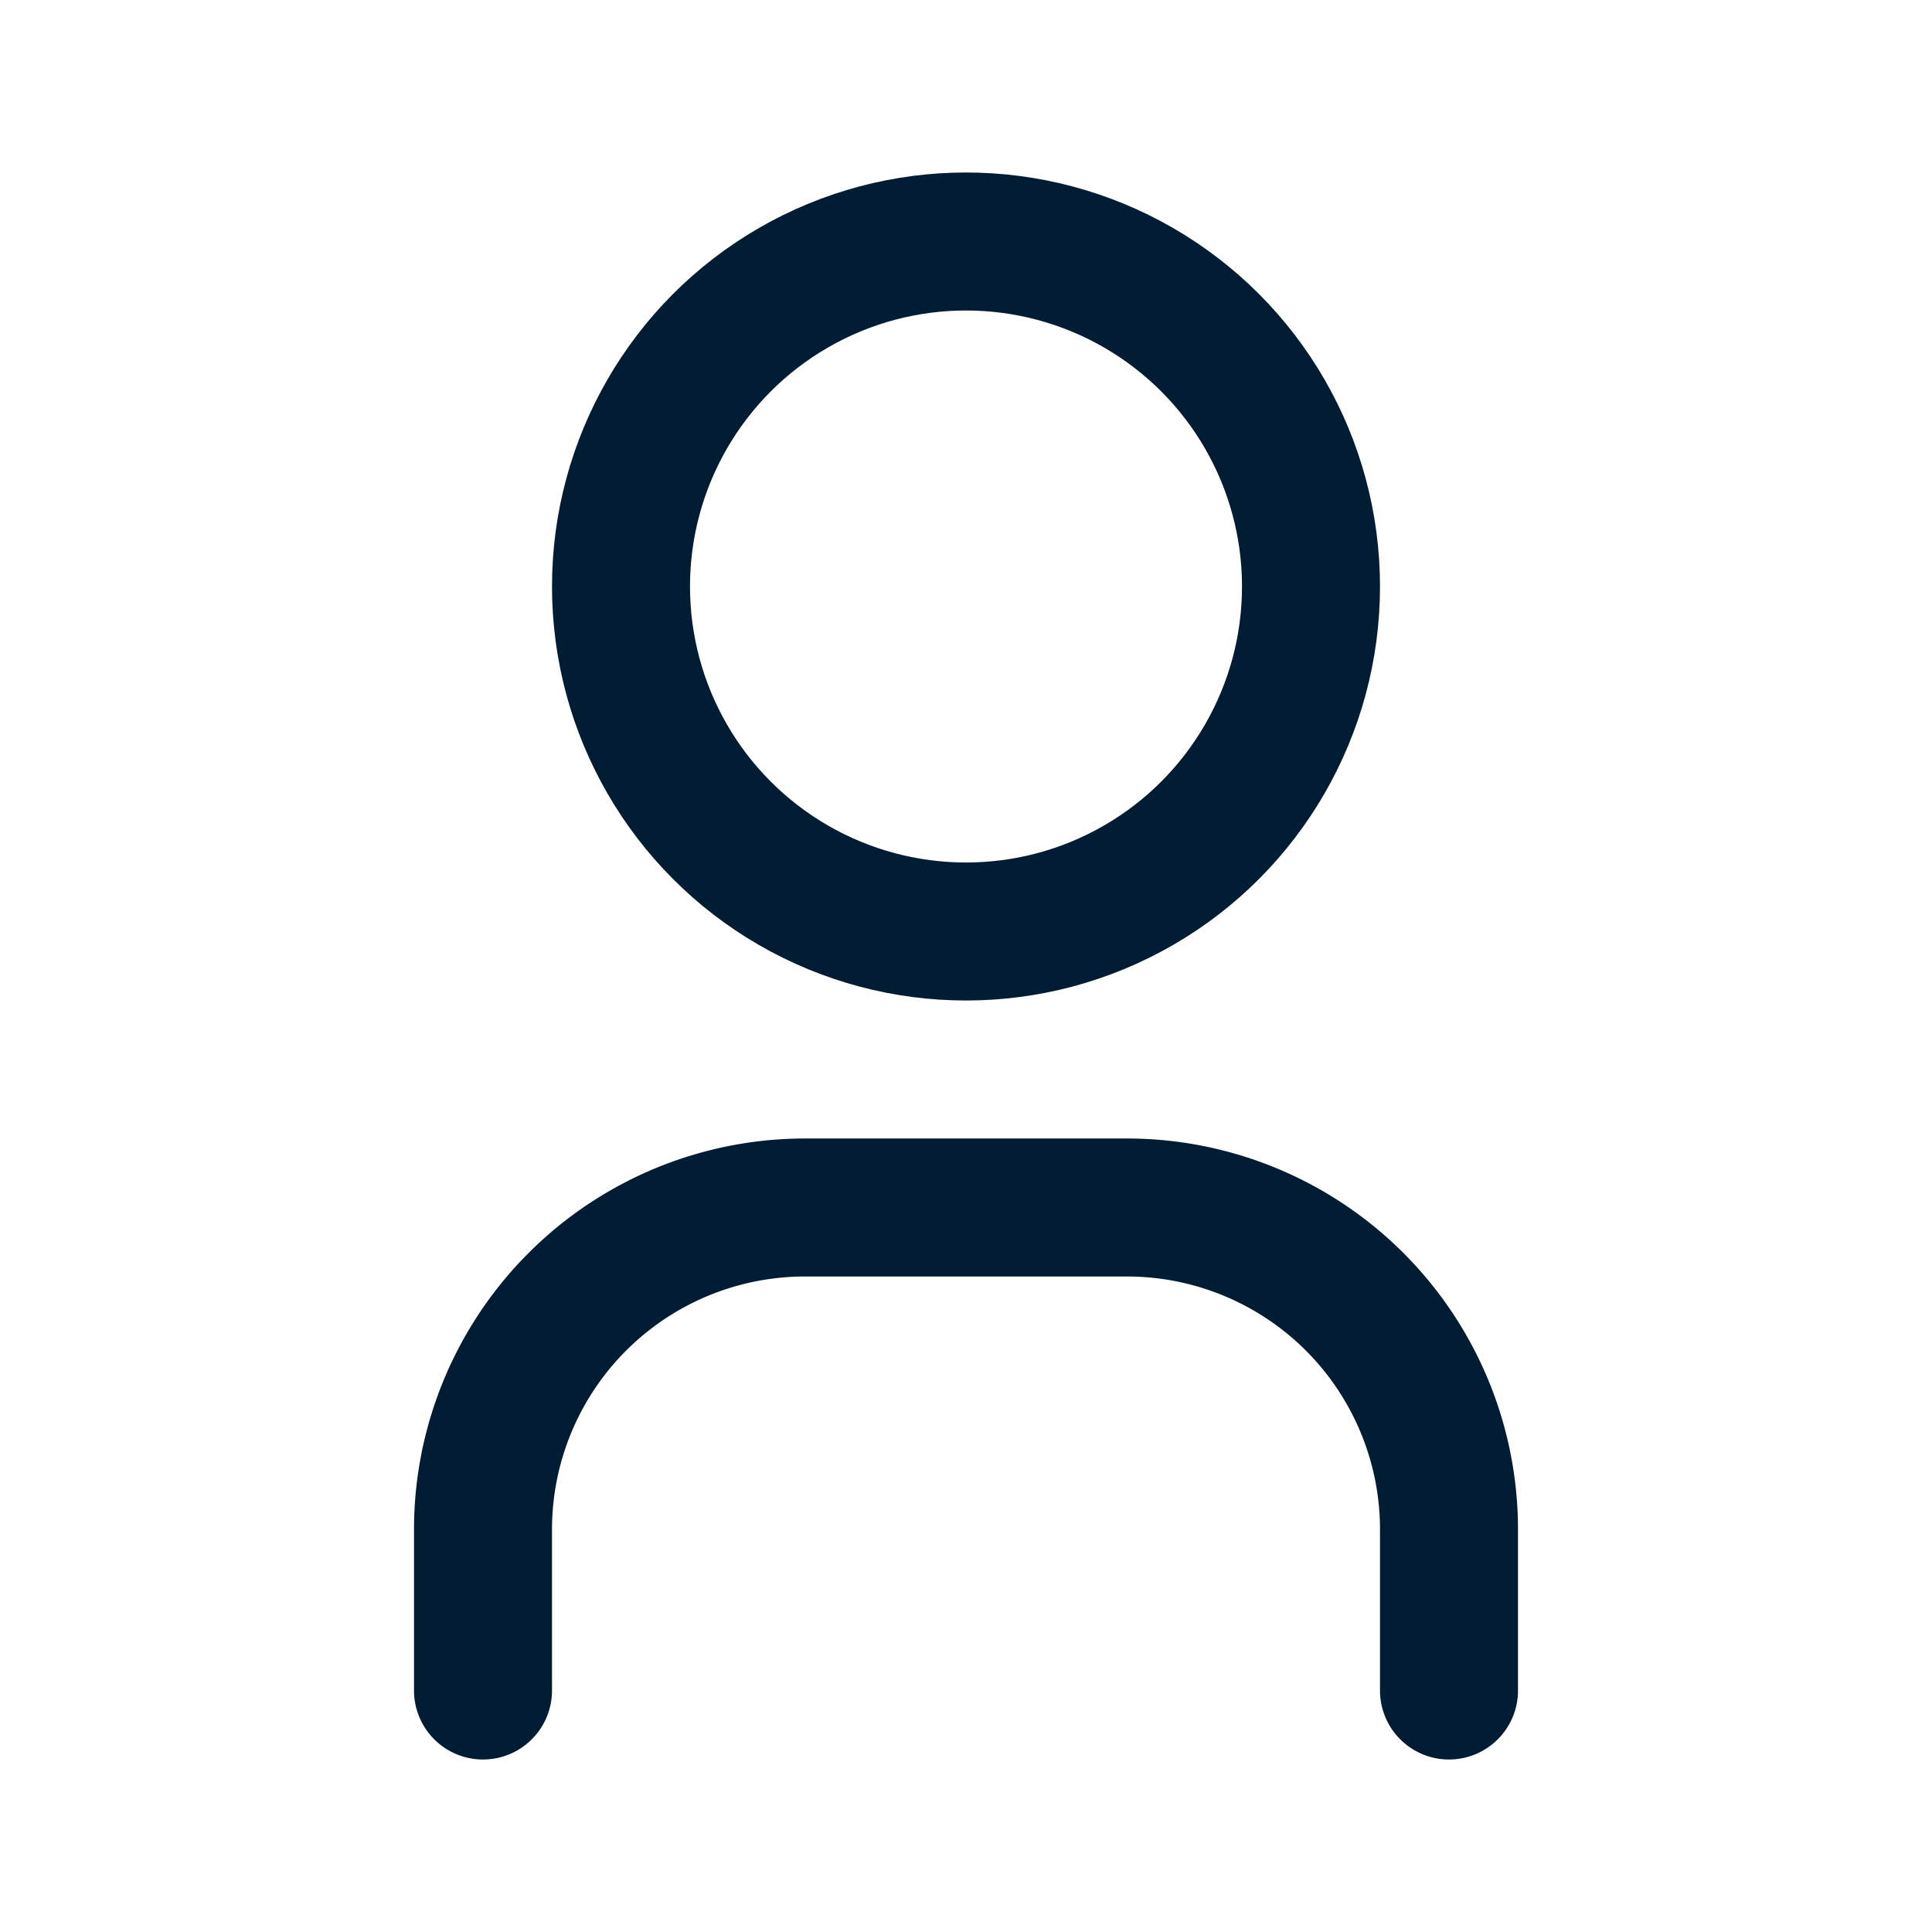 <svg id="user" xmlns="http://www.w3.org/2000/svg" width="28" height="28" viewBox="0 0 28 28">
  <path id="Path_3767" data-name="Path 3767" d="M0,0H28V28H0Z" fill="none"/>
  <circle id="Ellipse_559" data-name="Ellipse 559" cx="5" cy="5" r="5" transform="translate(9 3.5)" fill="none" stroke="#021d33" stroke-linecap="round" stroke-linejoin="round" stroke-width="2"/>
  <path id="Path_3768" data-name="Path 3768" d="M6,22V19.667A4.667,4.667,0,0,1,10.667,15h4.667A4.667,4.667,0,0,1,20,19.667V22" transform="translate(1 2.5)" fill="none" stroke="#021d33" stroke-linecap="round" stroke-linejoin="round" stroke-width="2"/>
</svg>
